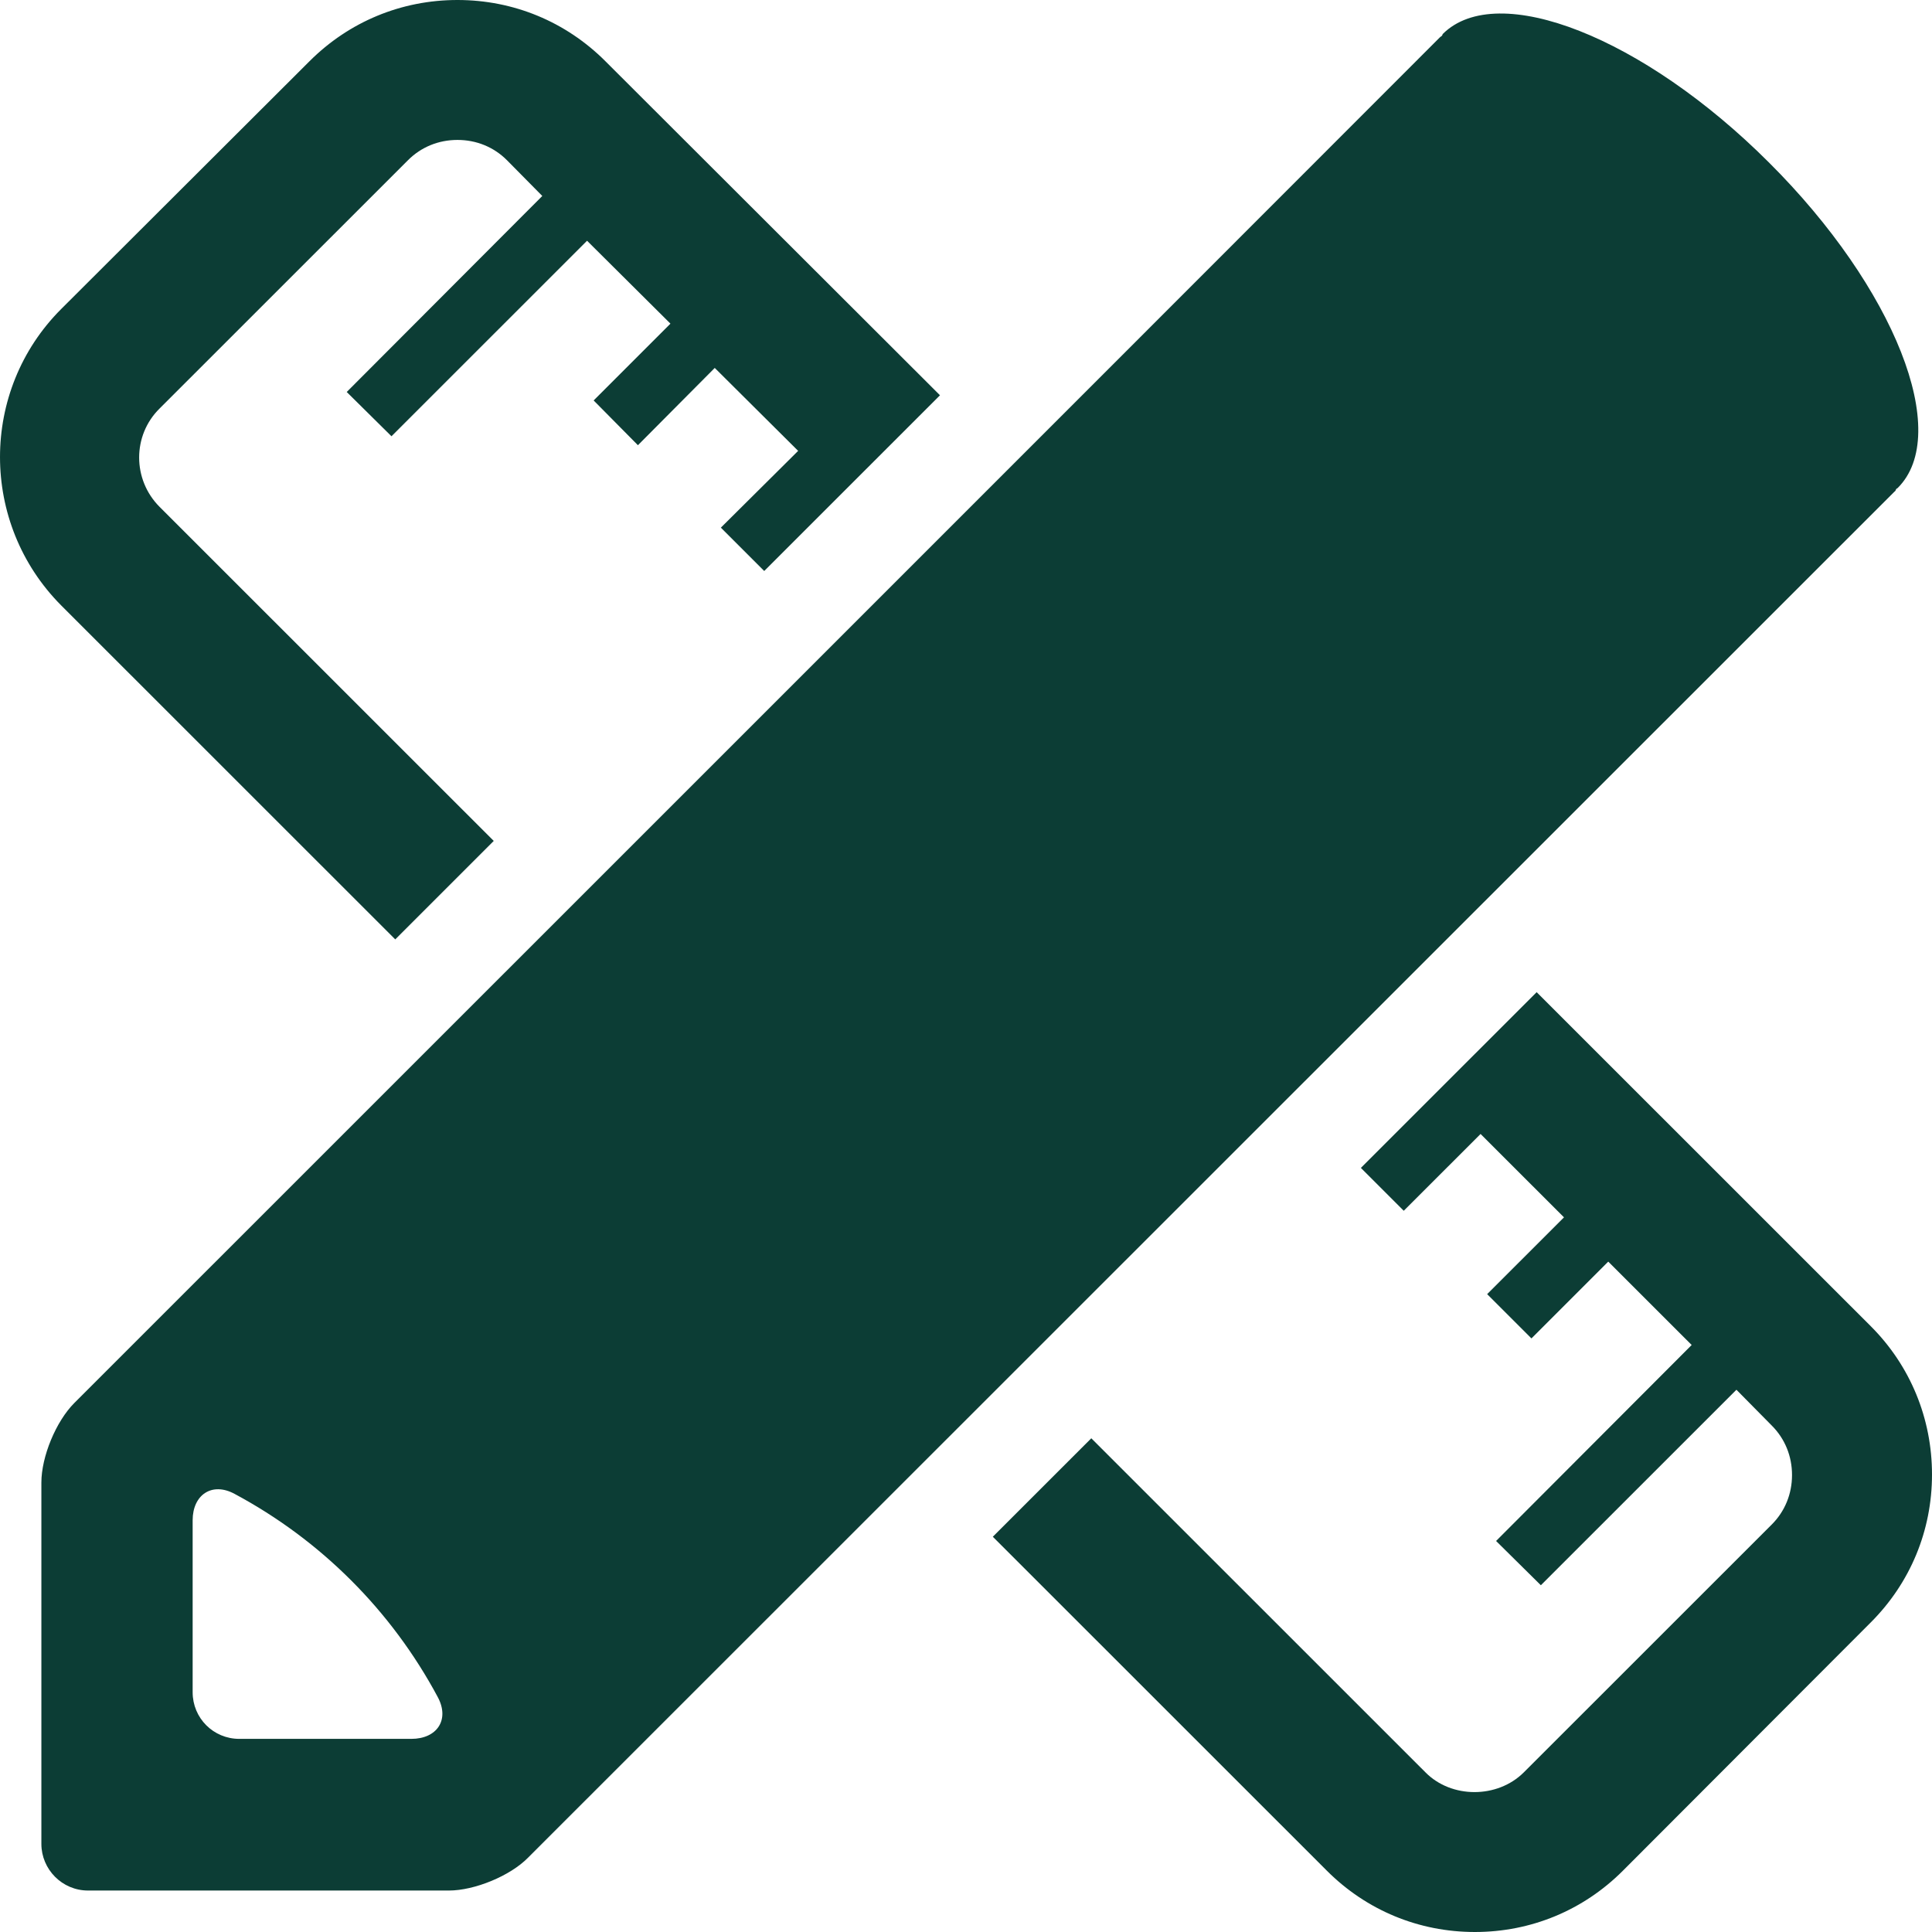 <svg width="84" height="84" viewBox="0 0 84 84" fill="none" xmlns="http://www.w3.org/2000/svg">
<path d="M17.185 40.843L21.467 36.562L6.941 22.04C5.753 20.852 5.753 18.927 6.941 17.759L17.739 6.965C18.312 6.391 19.07 6.084 19.89 6.084C20.71 6.084 21.468 6.391 22.041 6.965L23.578 8.521L15.075 17.043L17.021 18.968L25.524 10.467L29.15 14.072L25.811 17.411L27.736 19.357L31.076 15.997L34.702 19.603L31.342 22.941L33.227 24.826L40.869 17.186L26.323 2.663C24.602 0.942 22.328 0 19.89 0C17.452 0 15.178 0.942 13.456 2.663L2.659 13.437C-0.886 16.981 -0.886 22.756 2.659 26.321L17.185 40.843ZM81.337 57.66L66.811 43.138L59.169 50.778L61.033 52.642L64.373 49.303L67.999 52.928L64.659 56.267L66.585 58.192L69.924 54.853L73.551 58.478L65.047 66.999L66.994 68.924L75.497 60.424L77.034 61.981C77.607 62.554 77.914 63.312 77.914 64.131C77.914 64.951 77.607 65.709 77.034 66.282L66.256 77.056C65.109 78.204 63.101 78.204 61.974 77.056L47.448 62.534L43.166 66.815L57.692 81.337C59.413 83.058 61.687 84 64.126 84C66.564 84 68.838 83.058 70.559 81.337L81.336 70.542C83.057 68.822 84 66.548 84 64.111C84.001 61.674 83.058 59.38 81.337 57.66L81.337 57.66ZM82.444 21.261C82.464 21.24 82.485 21.24 82.505 21.22C84.882 18.864 82.383 12.515 76.912 7.066C71.461 1.617 65.11 -0.881 62.733 1.474C62.712 1.495 62.712 1.536 62.692 1.556C62.671 1.576 62.63 1.597 62.61 1.617C47.121 17.123 18.742 45.492 3.233 60.998C2.434 61.797 1.799 63.333 1.799 64.459V80.169C1.799 81.275 2.7 82.197 3.827 82.197H19.521C20.628 82.197 22.185 81.562 22.964 80.763C38.474 65.257 66.851 36.888 82.36 21.384C82.422 21.344 82.422 21.303 82.443 21.262L82.444 21.261ZM17.882 75.603H10.404C9.277 75.603 8.376 74.701 8.376 73.575V66.099C8.376 64.992 9.216 64.419 10.199 64.951C13.949 66.959 17.022 70.031 19.03 73.78C19.562 74.763 19.009 75.603 17.882 75.603Z" fill="#0C3D35"/>
</svg>
